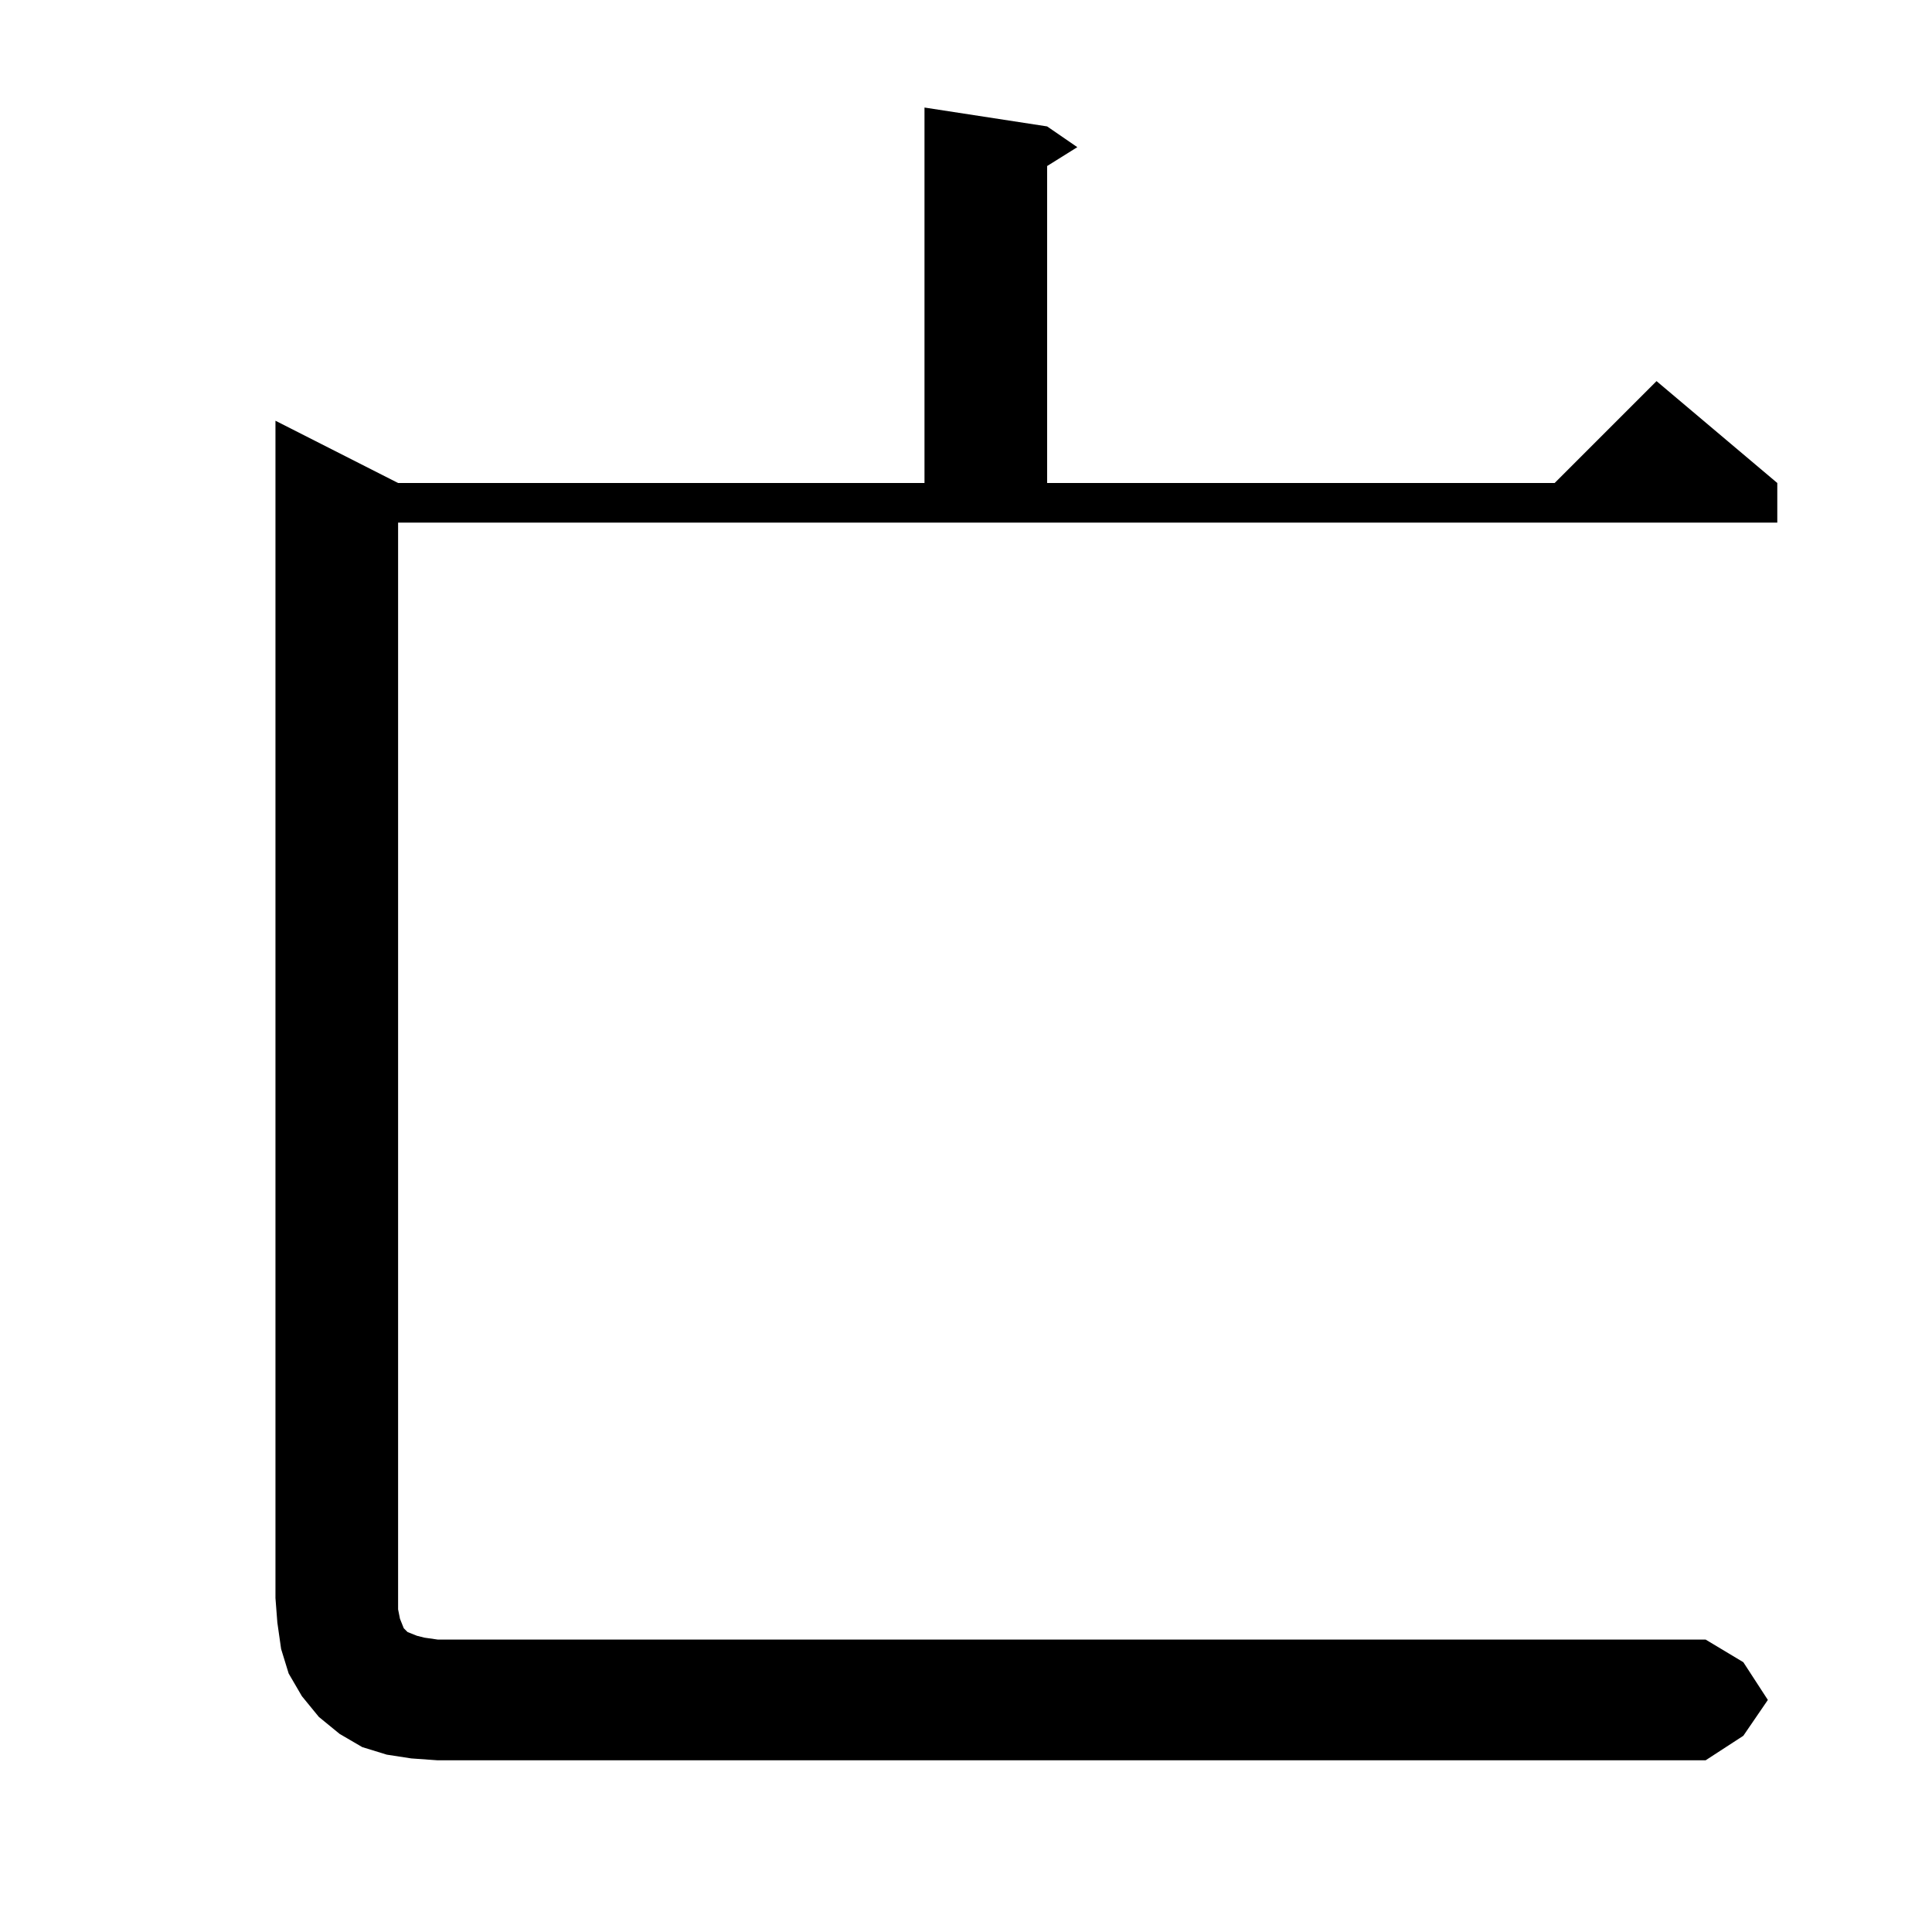 <?xml version="1.0" standalone="no"?>
<!DOCTYPE svg PUBLIC "-//W3C//DTD SVG 1.1//EN" "http://www.w3.org/Graphics/SVG/1.1/DTD/svg11.dtd" >
<svg xmlns="http://www.w3.org/2000/svg" xmlns:xlink="http://www.w3.org/1999/xlink" version="1.1" viewBox="0 -144 1024 1024">
  <g transform="matrix(1 0 0 -1 0 880)">
   <path fill="currentColor"
d="M218 92l-13 2l-13 4l-12 7l-11 9l-9 11l-7 12l-4 13l-2 14l-1 13v624l65 -33h279v199l65 -10l16 -11l-16 -10v-168h269l54 54l64 -54v-21h-731v-576l1 -5l2 -5l2 -2l5 -2l4 -1l7 -1h672l20 -12l13 -20l-13 -19l-20 -13h-672z" />
  </g>

</svg>
